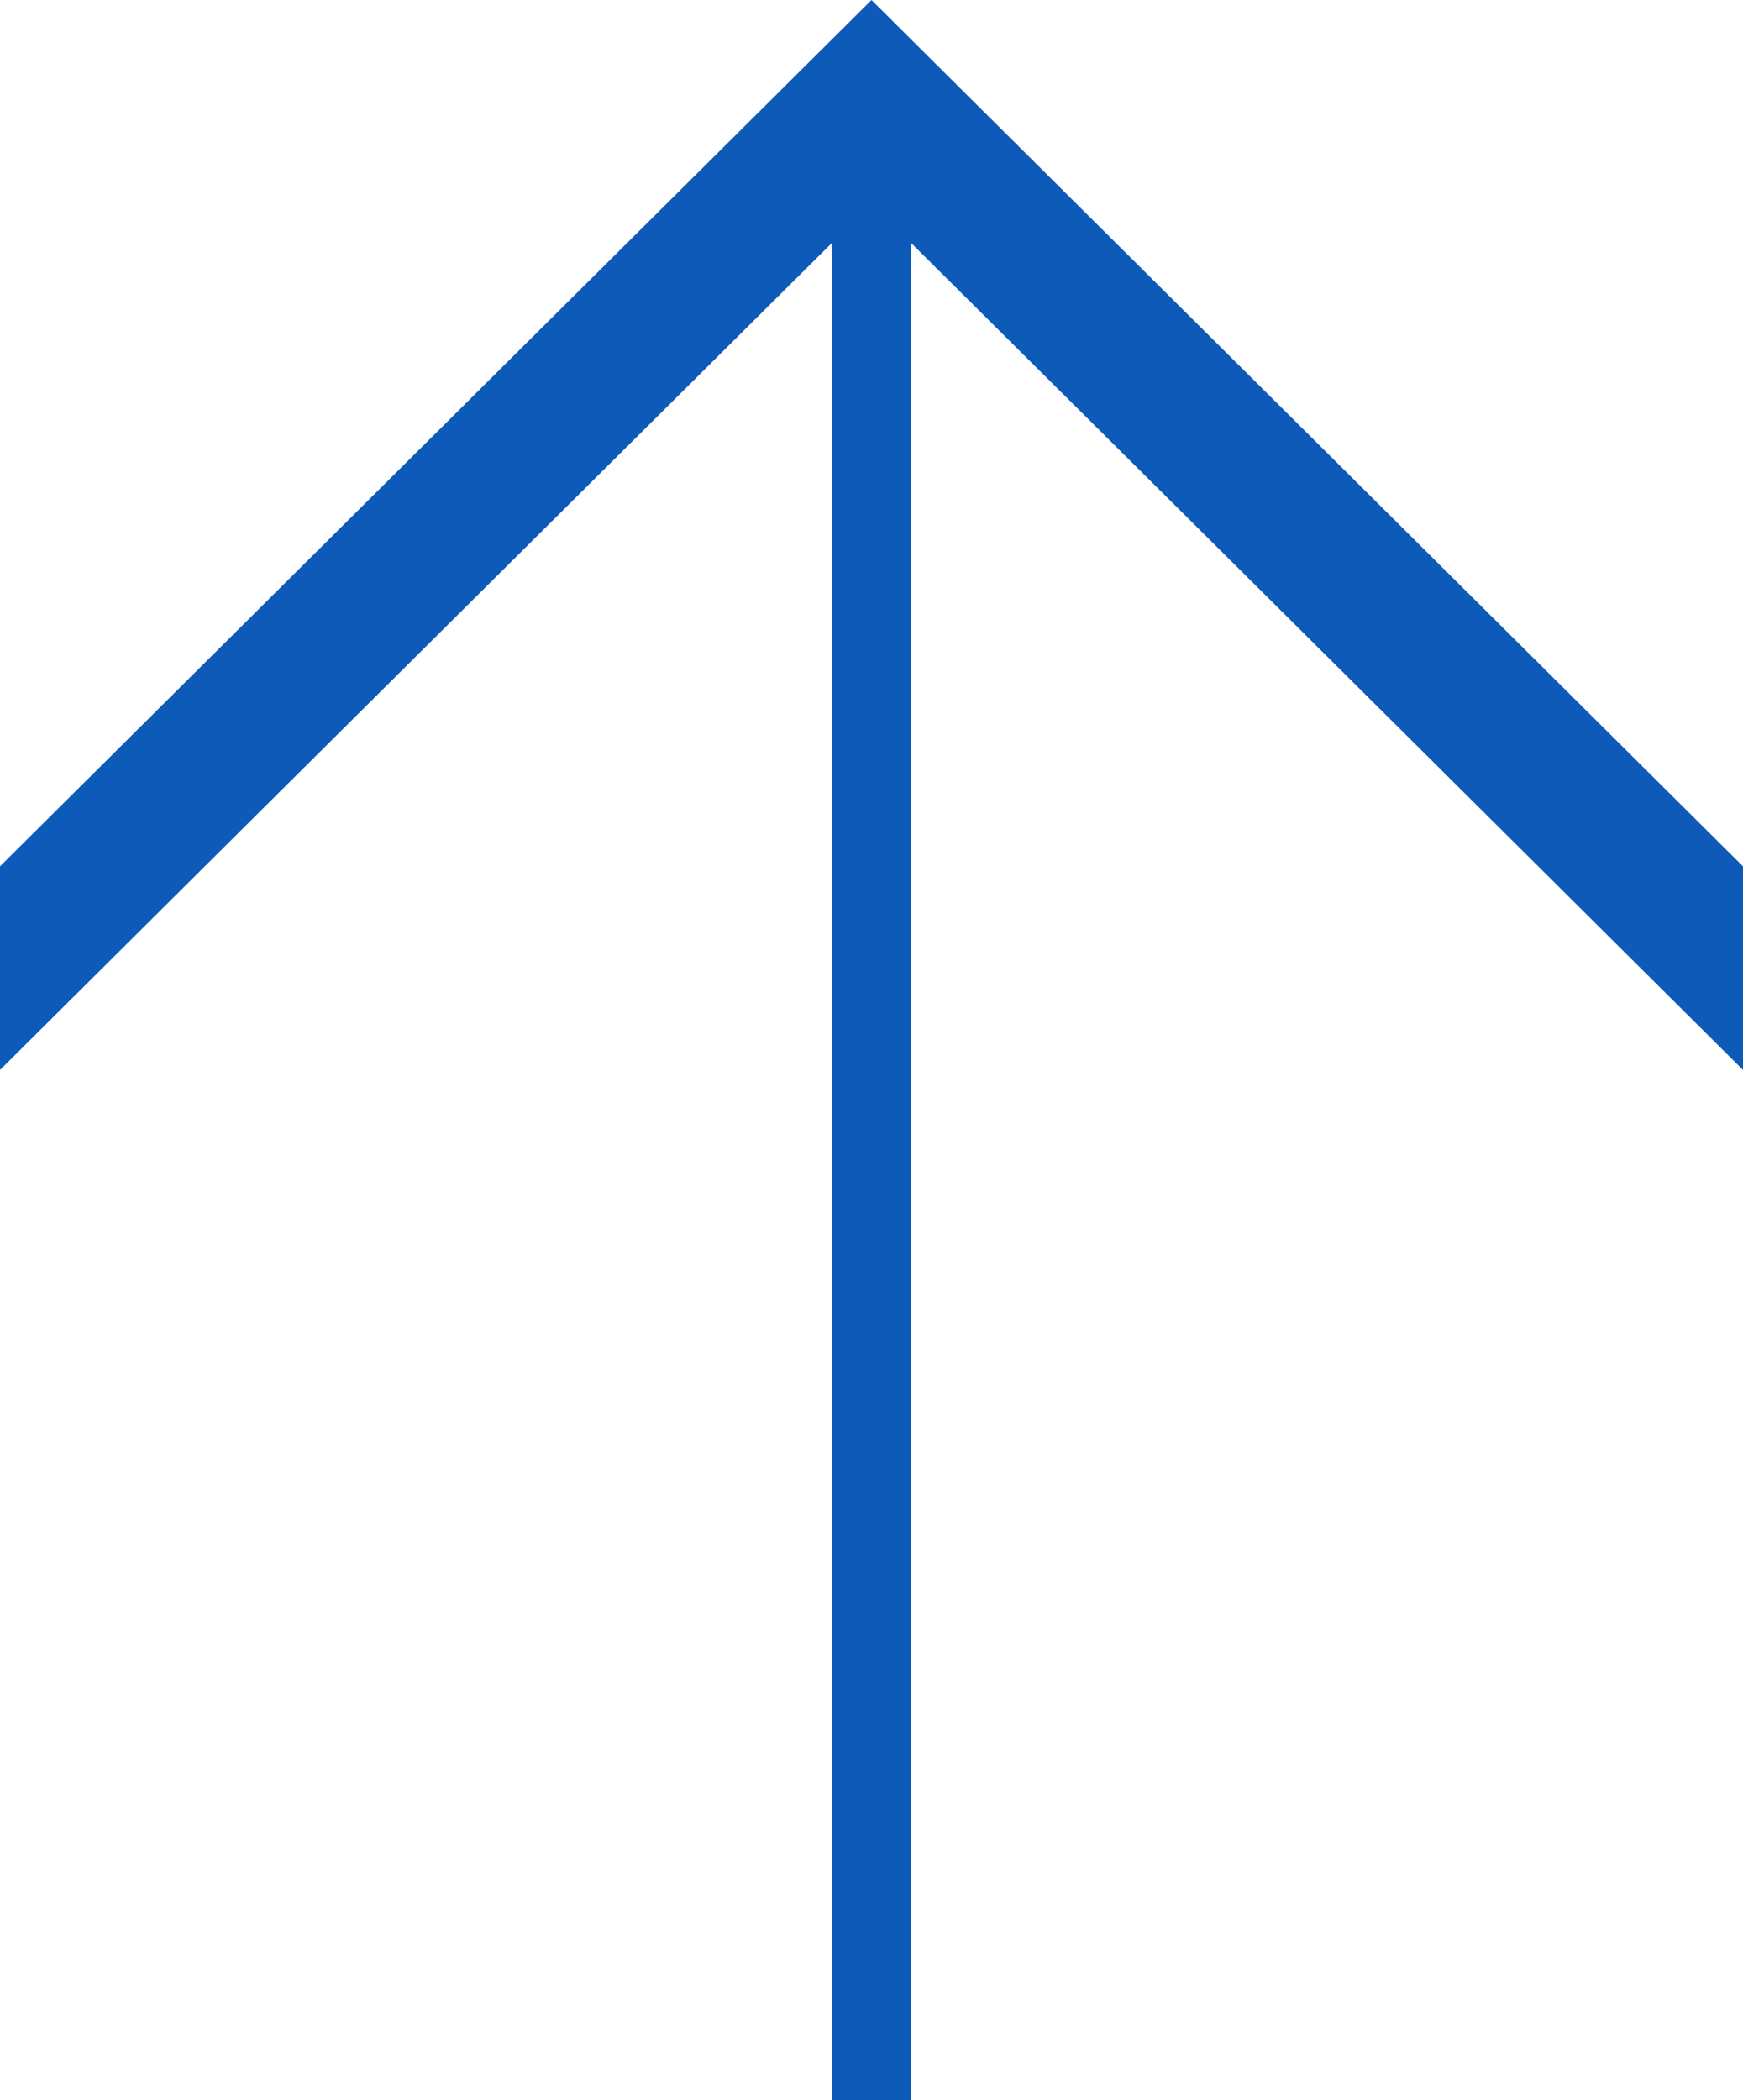 <svg width="44" height="53" viewBox="0 0 44 53" fill="none" xmlns="http://www.w3.org/2000/svg">
<path d="M0 21.863L0 27L22 5.137L44 27V21.863L22 0L0 21.863Z" fill="#0D5AB9"/>
<rect x="21" y="53" width="49" height="2" transform="rotate(-90 21 53)" fill="#0D5AB9"/>
</svg>
